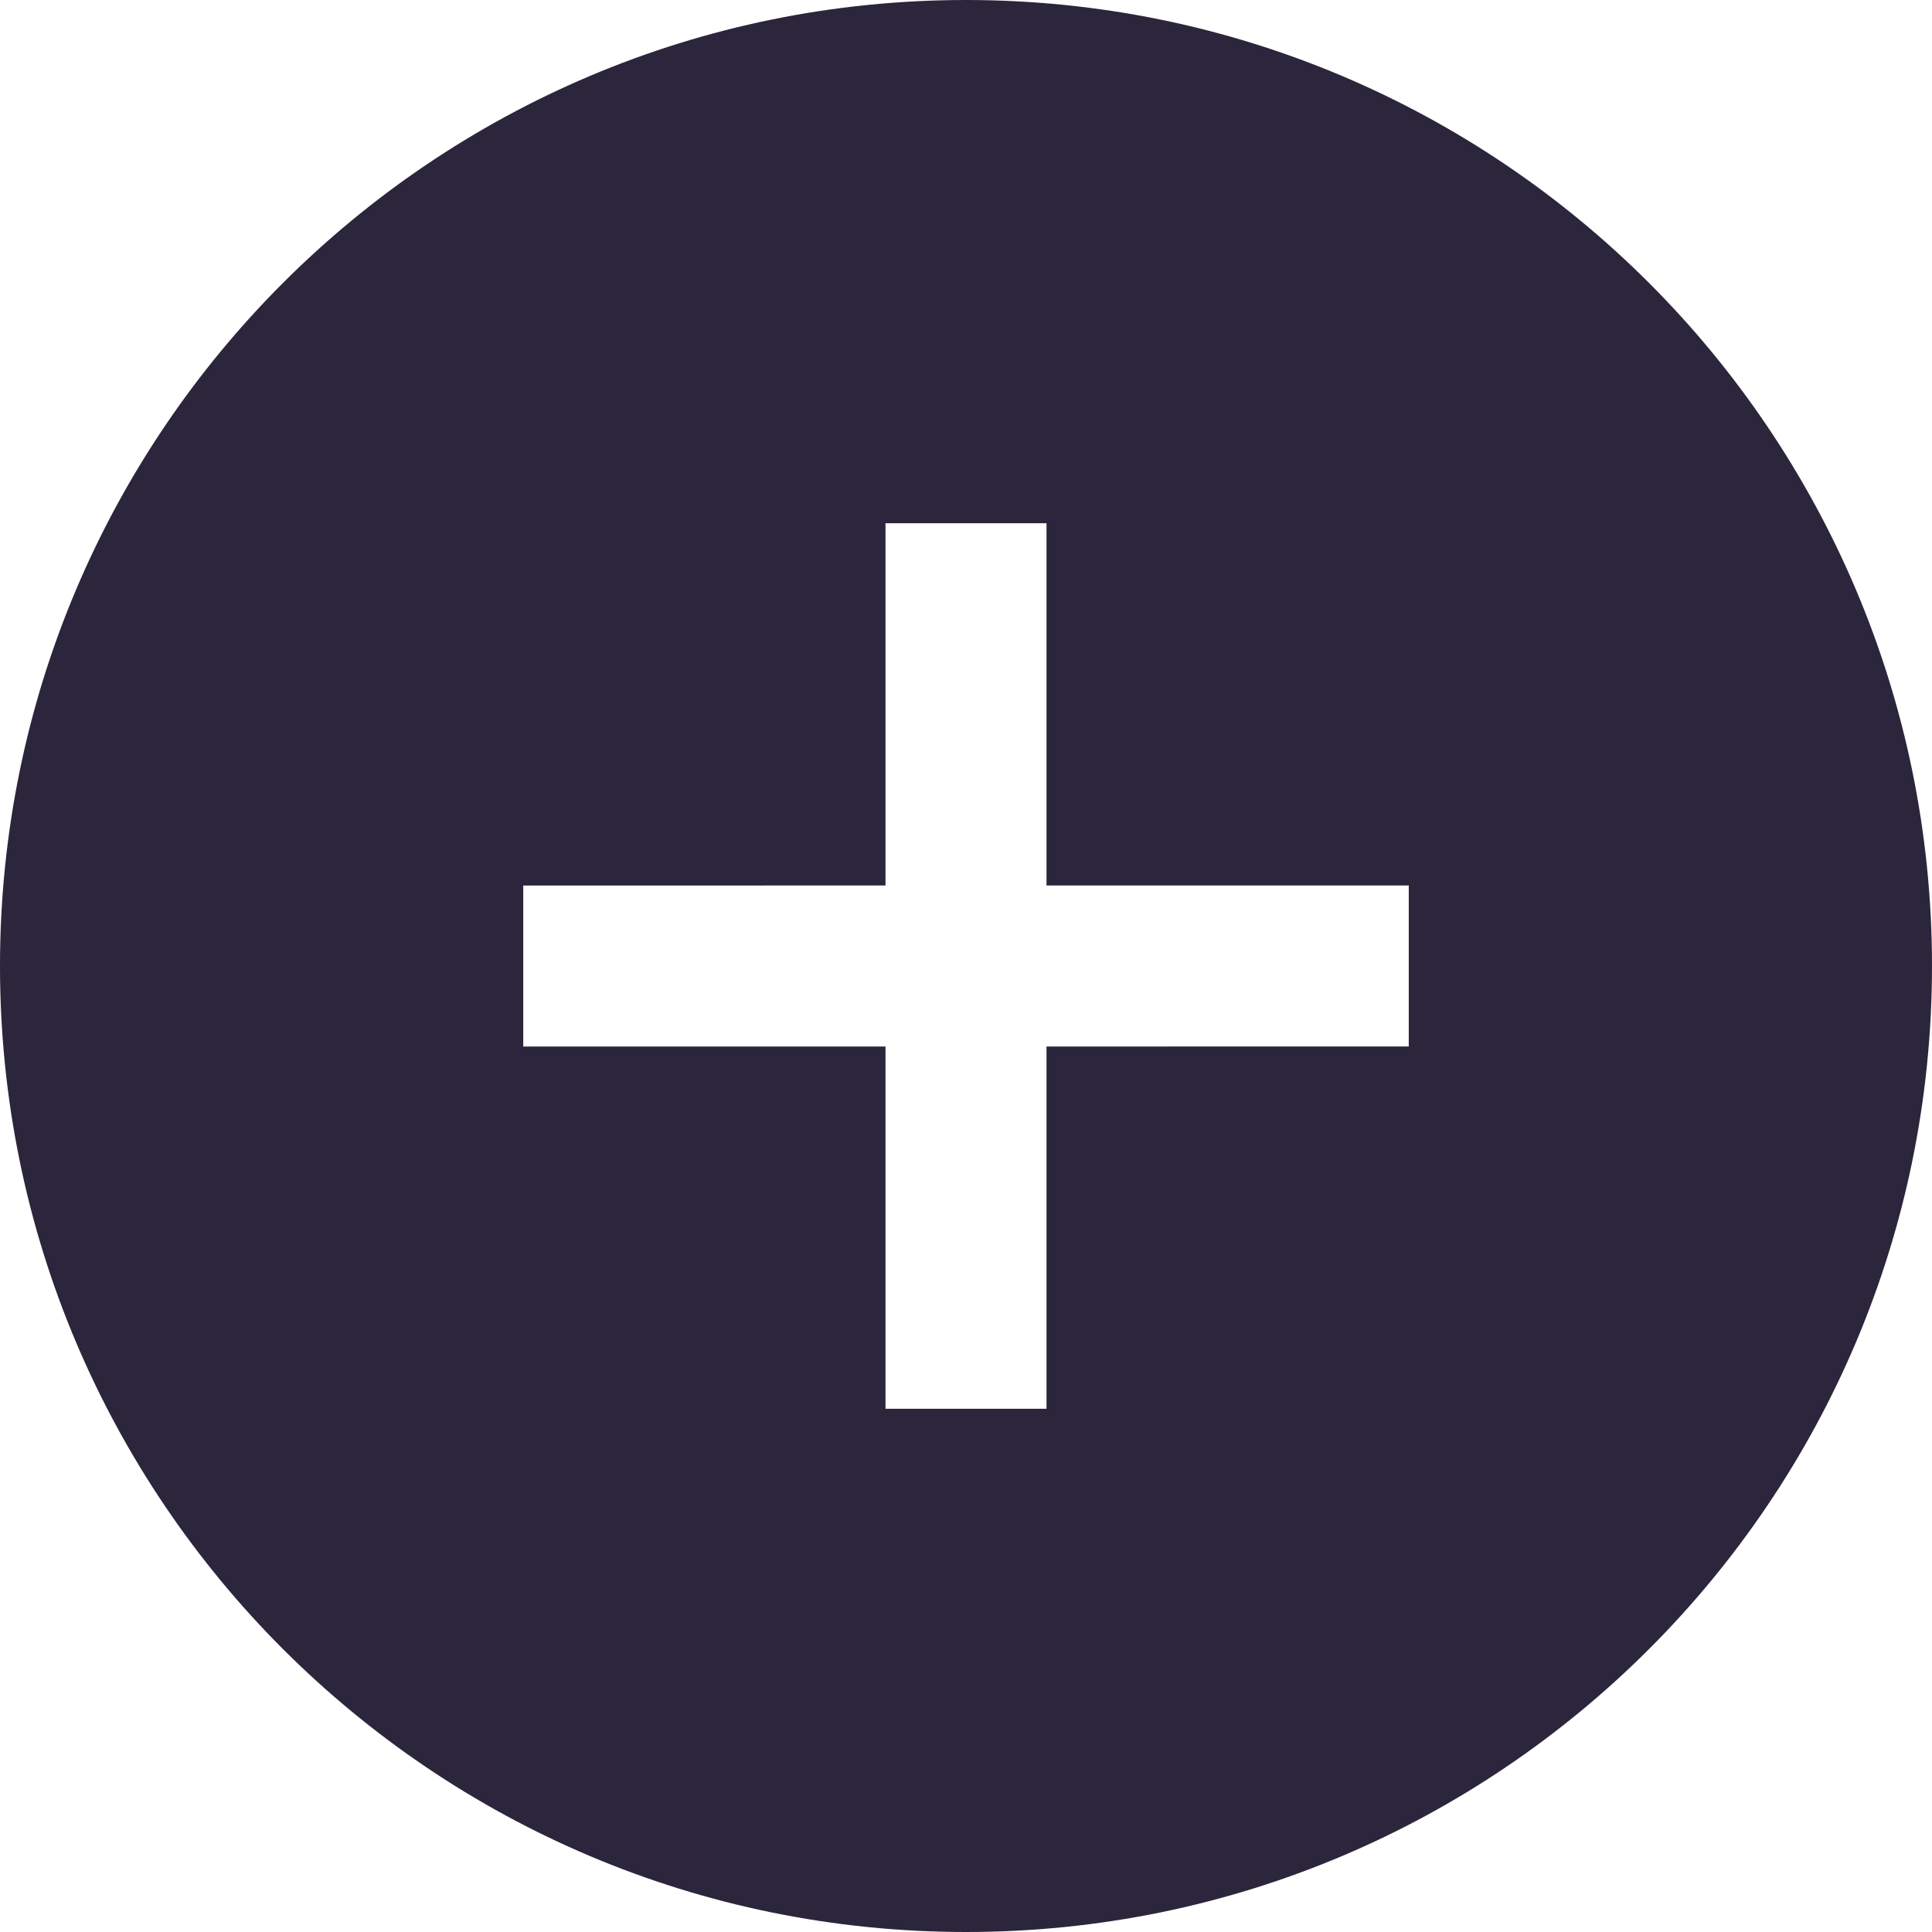 <svg xmlns="http://www.w3.org/2000/svg" fill="none" viewBox="0 0 24 24"><path fill="#2B263B" d="M12 24c6.627 0 12-5.373 12-12S18.627 0 12 0 0 5.373 0 12s5.373 12 12 12ZM11 6.5h2V11h4.5v2H13v4.5h-2V13H6.5v-2H11V6.5Z" data-follow-fill="#2B263B"/></svg>